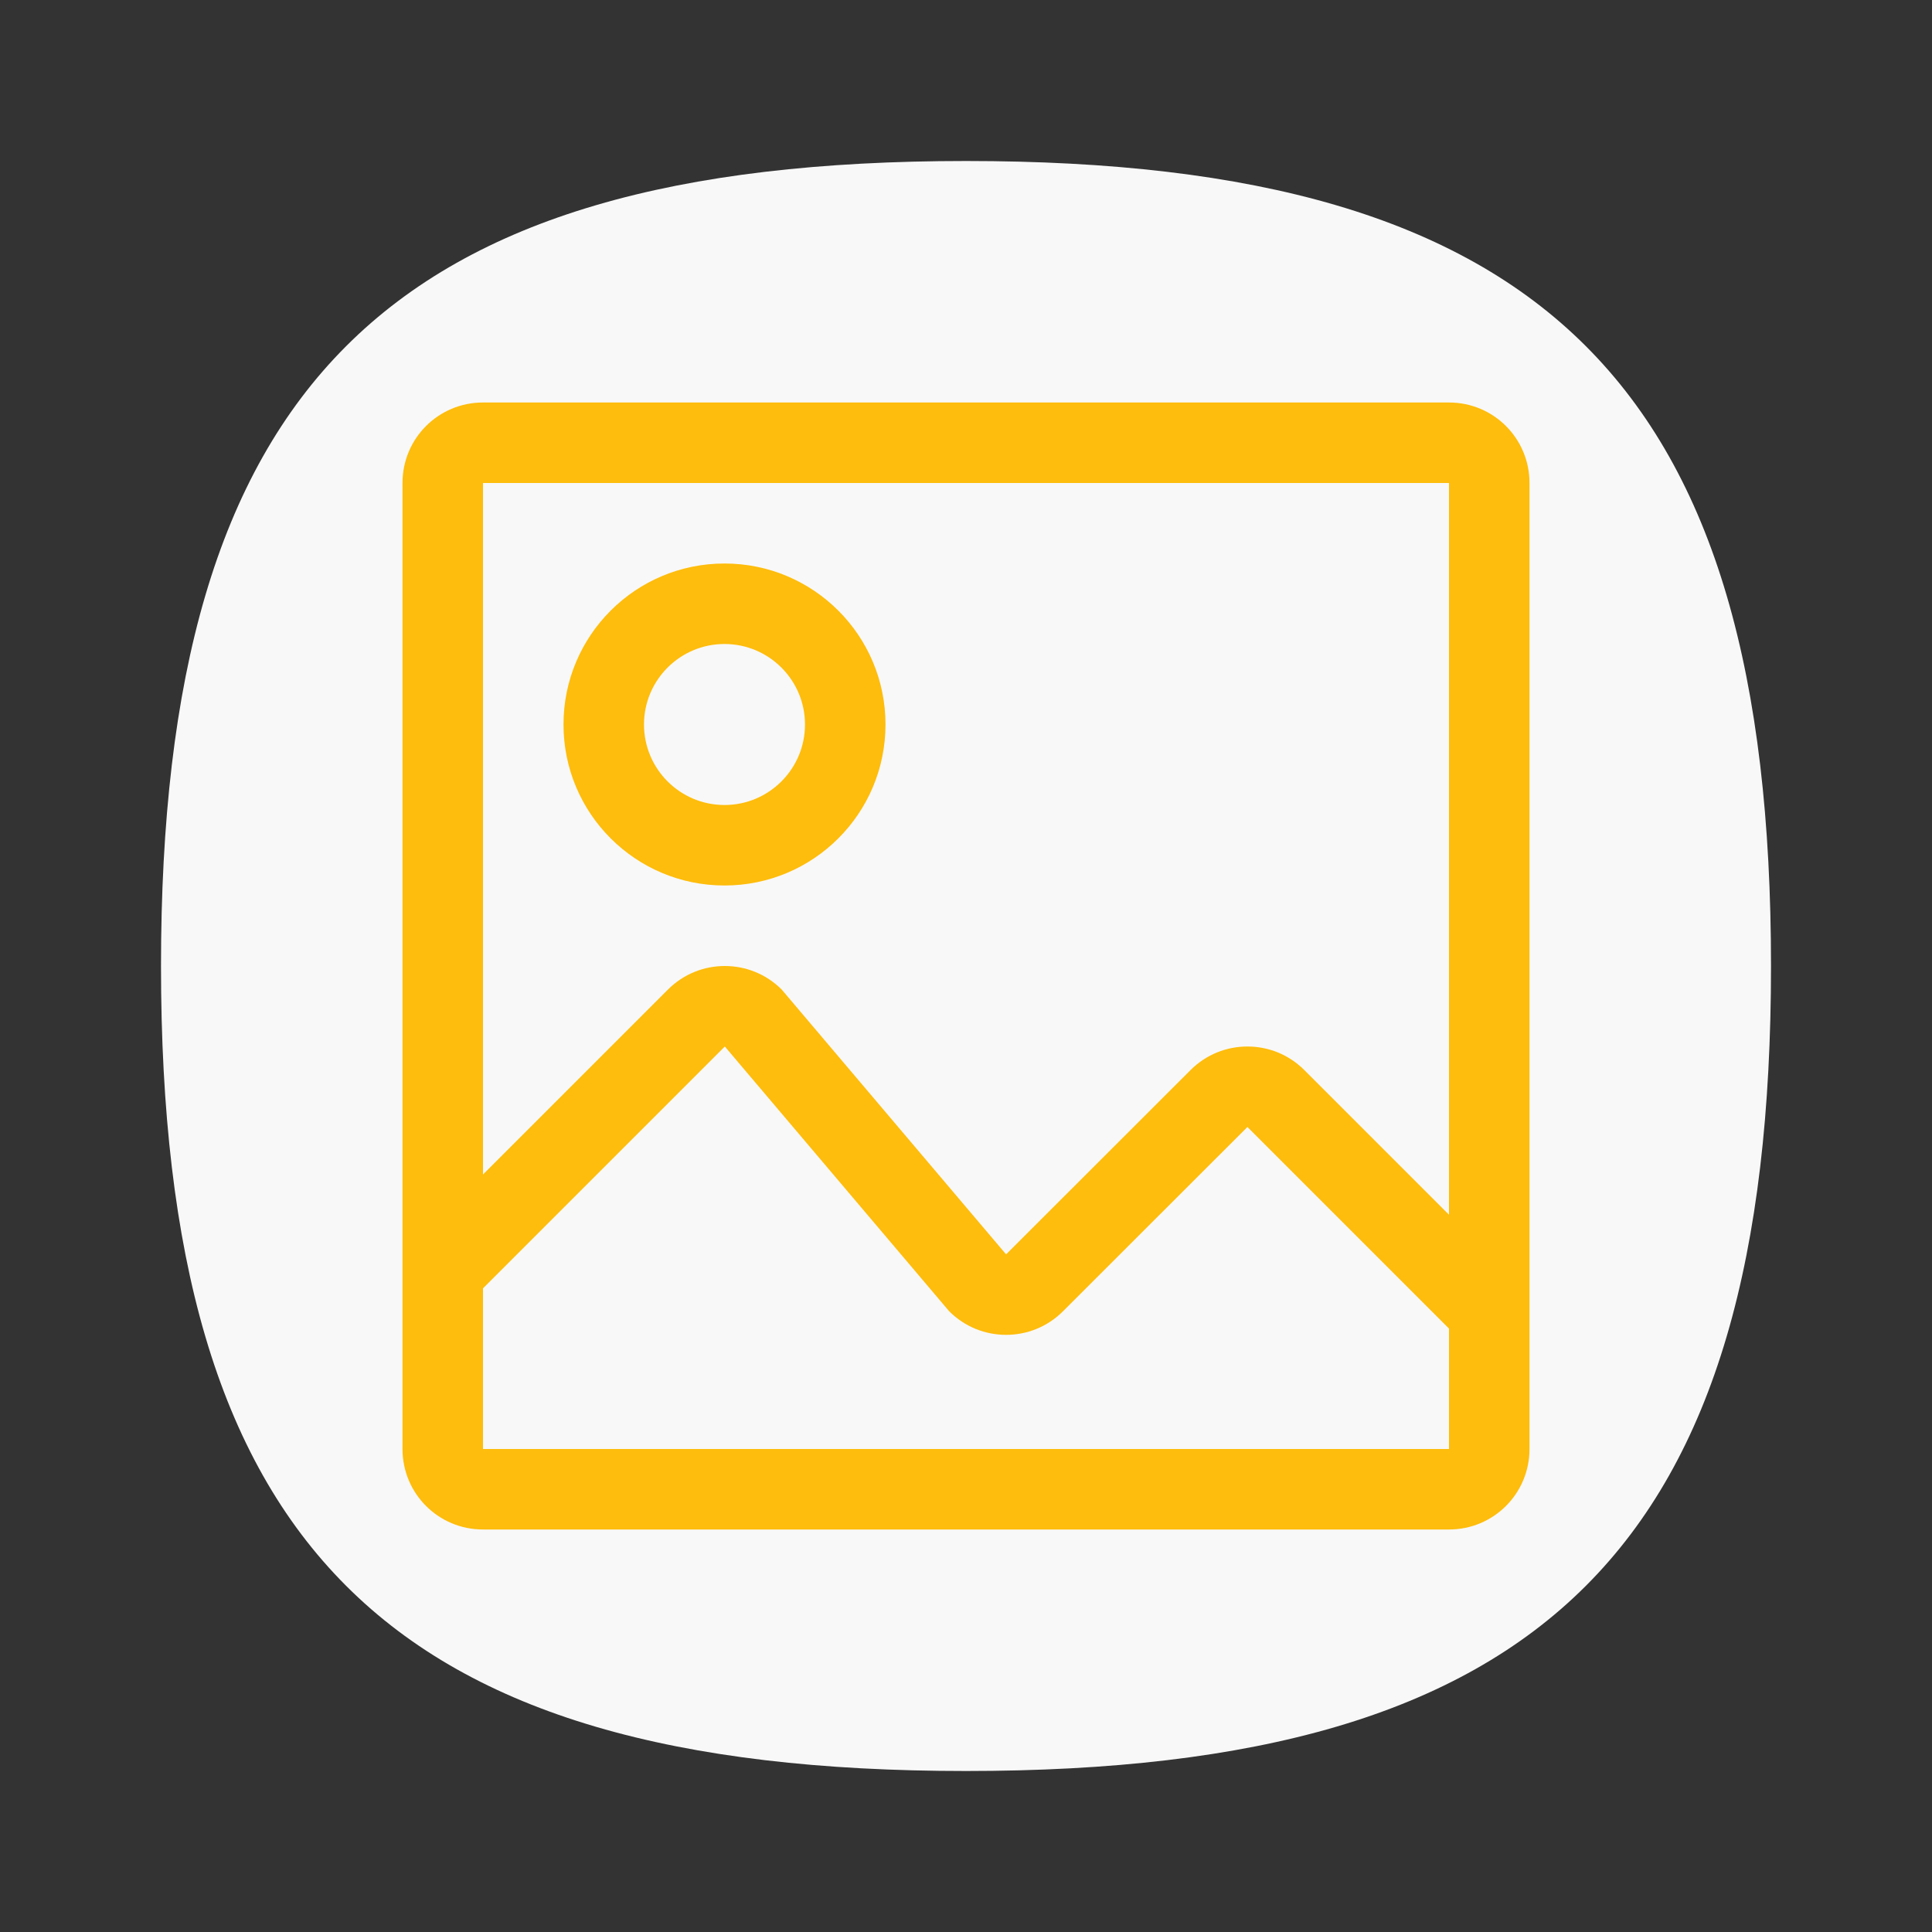 <?xml version="1.0" encoding="UTF-8" standalone="no"?>
<svg
   viewbox="0 0 200 200"
   version="1.1"
   id="svg4"
   sodipodi:docname="folder-images.svg"
   width="24"
   height="24"
   inkscape:version="1.1.1 (3bf5ae0d25, 2021-09-20, custom)"
   xmlns:inkscape="http://www.inkscape.org/namespaces/inkscape"
   xmlns:sodipodi="http://sodipodi.sourceforge.net/DTD/sodipodi-0.dtd"
   xmlns="http://www.w3.org/2000/svg"
   xmlns:svg="http://www.w3.org/2000/svg">
  <rect width="100%" height="100%" fill="#333333" stroke="none"/>
  <defs
     id="defs8" />
  <sodipodi:namedview
     id="namedview6"
     pagecolor="#ffffff"
     bordercolor="#666666"
     borderopacity="1.0"
     inkscape:pageshadow="2"
     inkscape:pageopacity="0.0"
     inkscape:pagecheckerboard="0"
     showgrid="false"
     inkscape:zoom="13.735549"
     inkscape:cx="-3.421778"
     inkscape:cy="9.9377171"
     inkscape:window-width="1920"
     inkscape:window-height="1000"
     inkscape:window-x="0"
     inkscape:window-y="0"
     inkscape:window-maximized="1"
     inkscape:current-layer="svg4"
     showguides="false" />
  <path
     d="M 2,12 C 2,4.8 4.8,2 12,2 19.2,2 22,4.8 22,12 22,19.2 19.2,22 12,22 4.8,22 2,19.2 2,12"
     id="path2"
     style="fill:#f8f8f8;fill-opacity:1;stroke-width:0.1" />
  <path
     id="rect1094"
     style="fill:#febd0c;fill-opacity:1;stroke-width:1;stroke-linecap:round;stroke-linejoin:round"
     d="M 6,5 C 5.446,5 5,5.446 5,6 v 12 c 0,0.554 0.446,1 1,1 h 12 c 0.554,0 1,-0.446 1,-1 V 6 C 19,5.446 18.554,5 18,5 Z m 0,1 h 12 v 9.09 L 16.203,13.293 C 16.007,13.097 15.752,13 15.496,13 c -0.256,0 -0.511,0.097 -0.707,0.293 L 12.498,15.582 9.711,12.293 C 9.515,12.097 9.26,12 9.004,12 8.748,12 8.493,12.097 8.297,12.293 L 6,14.59 Z M 9,7 C 7.895,7 7,7.895 7,9 c 0,1.105 0.895,2 2,2 1.105,0 2,-0.895 2,-2 C 11,7.895 10.105,7 9,7 Z m 0,1 c 0.552,0 1,0.448 1,1 0,0.552 -0.448,1 -1,1 C 8.448,10 8,9.552 8,9 8,8.448 8.448,8 9,8 Z m 0.004,5 2.787,3.289 c 0.196,0.196 0.451,0.293 0.707,0.293 0.256,0 0.511,-0.097 0.707,-0.293 L 15.496,14 18,16.504 V 18 H 6 v -1.996 z" />
</svg>
